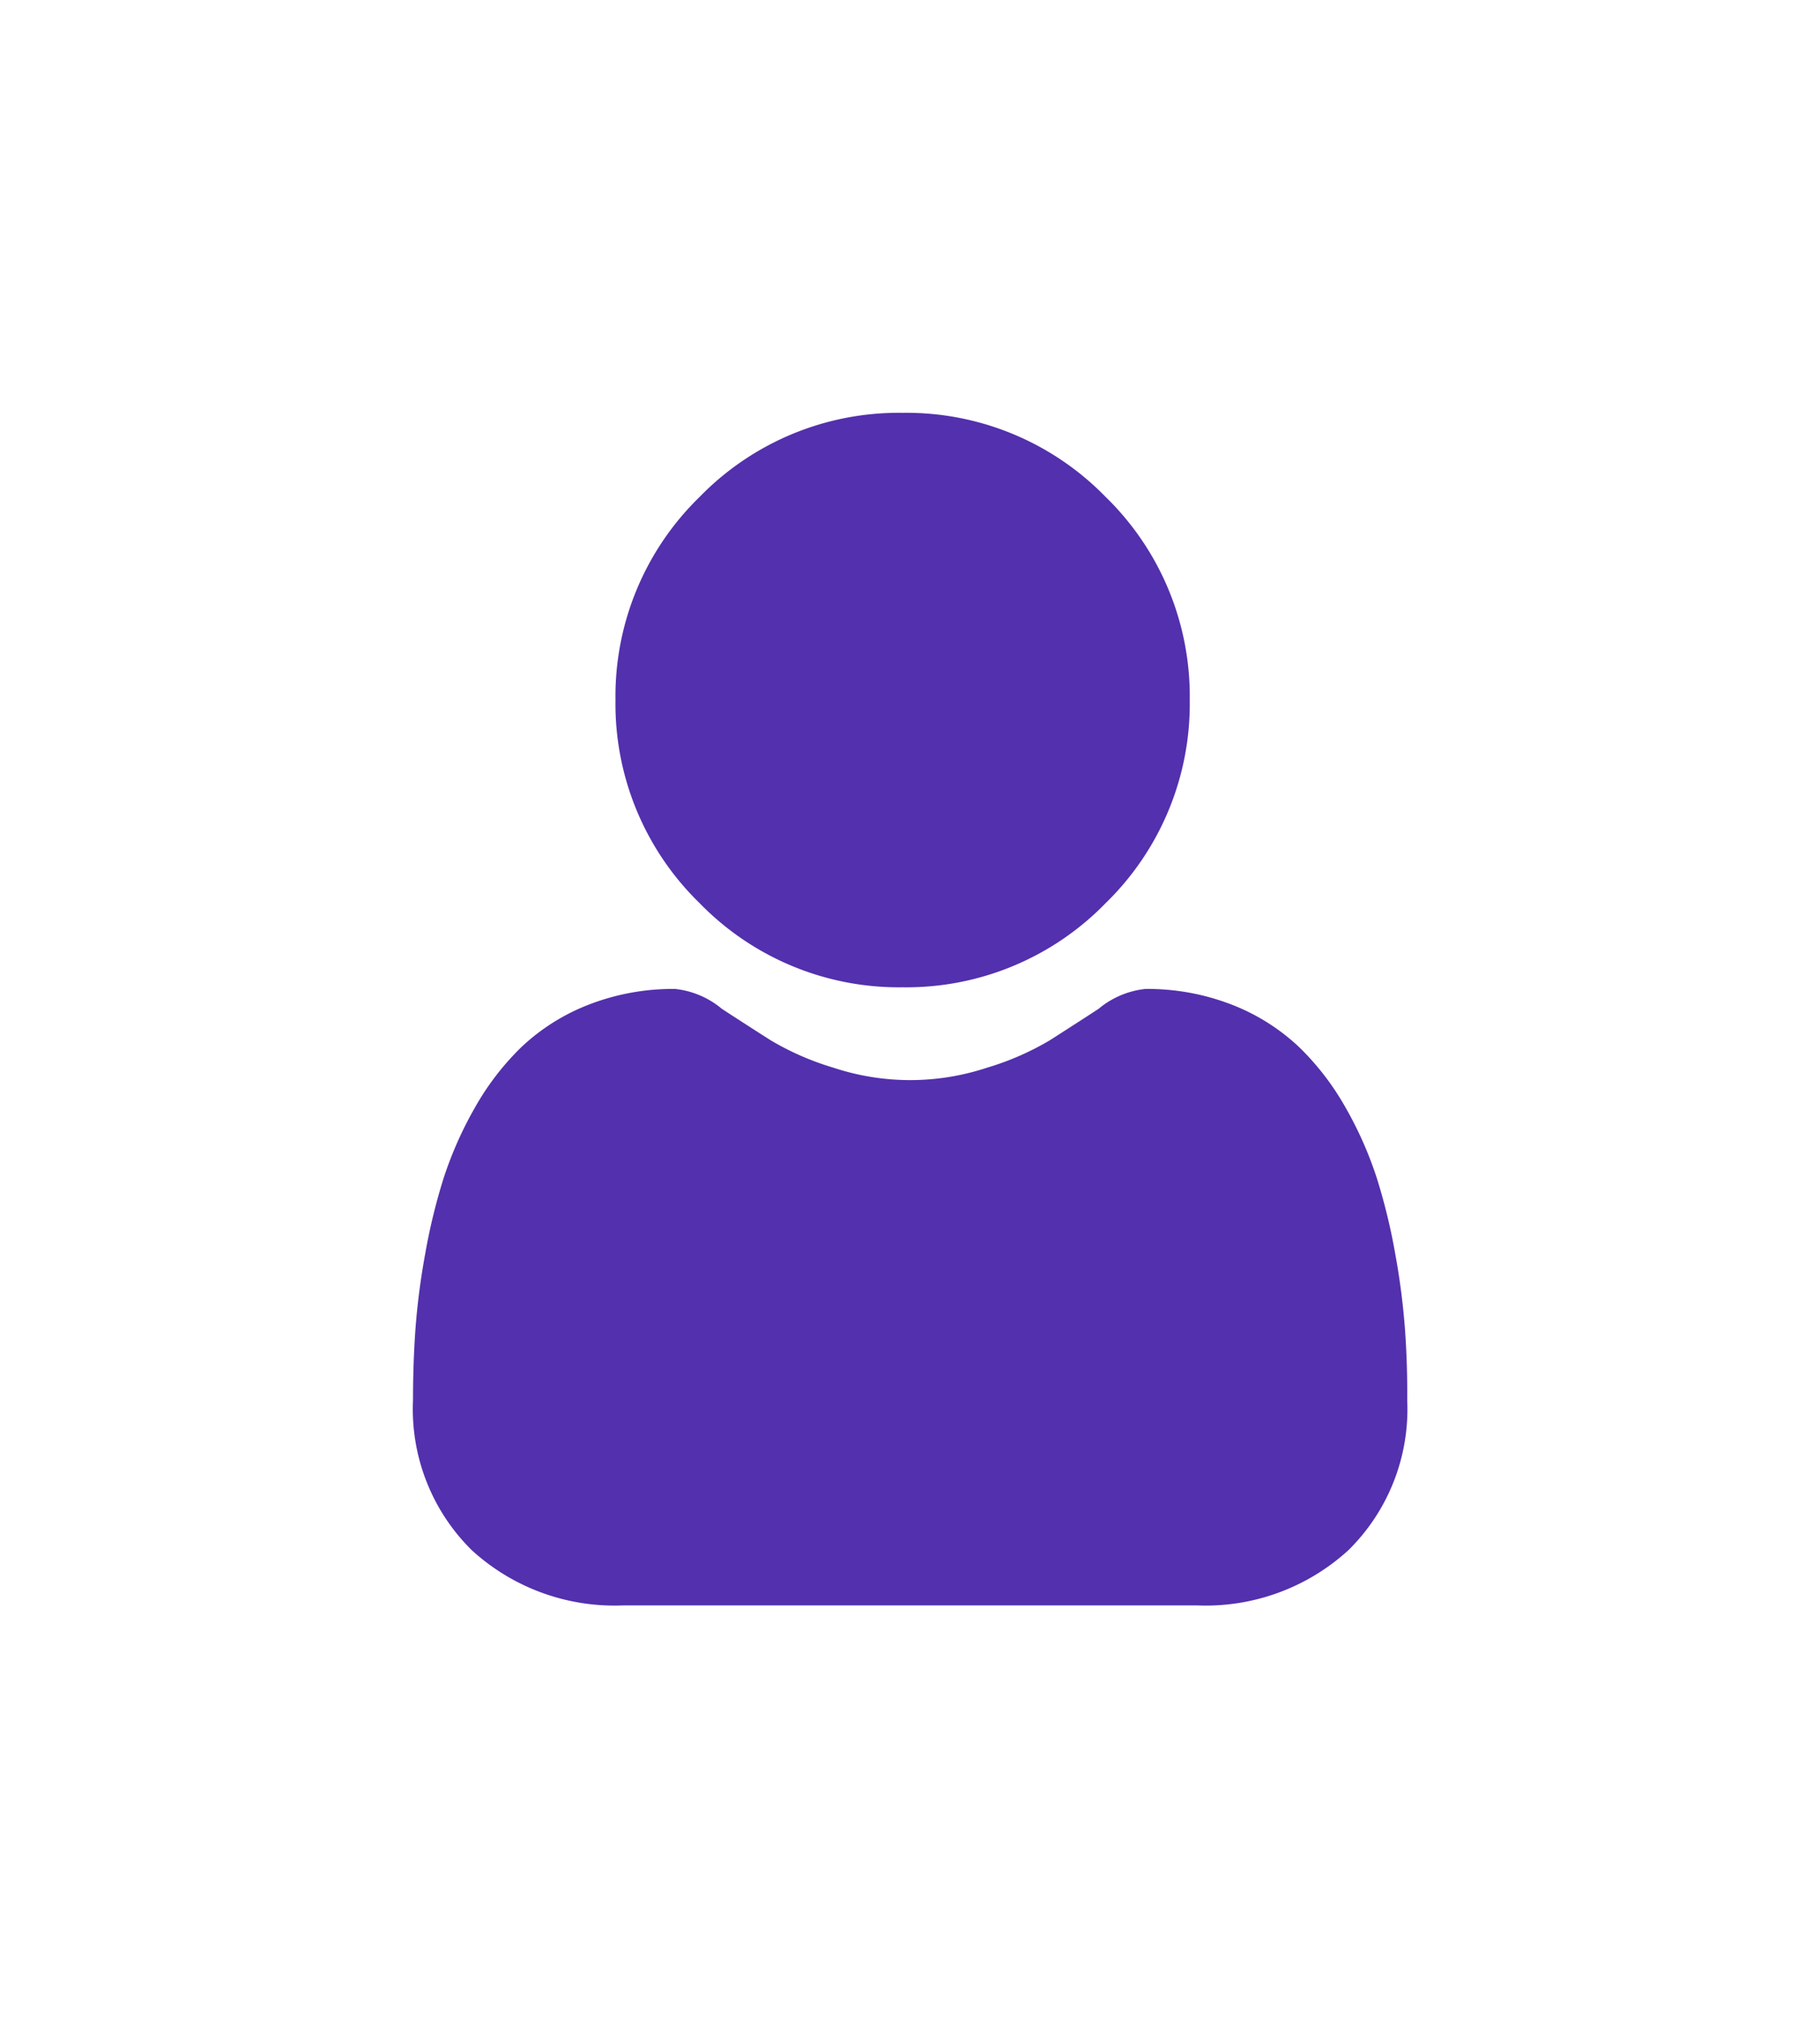 <svg xmlns="http://www.w3.org/2000/svg" xmlns:xlink="http://www.w3.org/1999/xlink" width="39.692" height="44" viewBox="0 0 39.692 44">
  <defs>
    <style>
      .cls-1 {
        fill: #5330ad;
      }

      .cls-2 {
        filter: url(#Path_62);
      }

      .cls-3 {
        filter: url(#Path_61);
      }
    </style>
    <filter id="Path_61" x="4.42" y="0" width="30.525" height="30.524" filterUnits="userSpaceOnUse">
      <feOffset dy="3" input="SourceAlpha"/>
      <feGaussianBlur stdDeviation="3" result="blur"/>
      <feFlood flood-opacity="0.161"/>
      <feComposite operator="in" in2="blur"/>
      <feComposite in="SourceGraphic"/>
    </filter>
    <filter id="Path_62" x="0" y="12.559" width="39.692" height="31.441" filterUnits="userSpaceOnUse">
      <feOffset dy="3" input="SourceAlpha"/>
      <feGaussianBlur stdDeviation="3" result="blur-2"/>
      <feFlood flood-opacity="0.161"/>
      <feComposite operator="in" in2="blur-2"/>
      <feComposite in="SourceGraphic"/>
    </filter>
  </defs>
  <g id="Group_205" data-name="Group 205" transform="translate(9 6)">
    <g class="cls-3" transform="matrix(1, 0, 0, 1, -9, -6)">
      <path id="Path_61-2" data-name="Path 61" class="cls-1" d="M12.815,12.524a6.06,6.06,0,0,0,4.428-1.835,6.06,6.06,0,0,0,1.834-4.428,6.06,6.06,0,0,0-1.835-4.428A6.061,6.061,0,0,0,12.815,0,6.059,6.059,0,0,0,8.387,1.834,6.059,6.059,0,0,0,6.553,6.262,6.059,6.059,0,0,0,8.388,10.69,6.061,6.061,0,0,0,12.815,12.524Z" transform="translate(6.87 6)"/>
    </g>
    <g class="cls-2" transform="matrix(1, 0, 0, 1, -9, -6)">
      <path id="Path_62-2" data-name="Path 62" class="cls-1" d="M23.772,19.993a15.475,15.475,0,0,0-.211-1.643,12.93,12.93,0,0,0-.4-1.652,8.155,8.155,0,0,0-.679-1.54,5.809,5.809,0,0,0-1.024-1.334,4.515,4.515,0,0,0-1.471-.924,5.084,5.084,0,0,0-1.878-.34,1.906,1.906,0,0,0-1.018.432c-.305.2-.662.429-1.06.684a6.073,6.073,0,0,1-1.372.6,5.326,5.326,0,0,1-3.356,0,6.058,6.058,0,0,1-1.371-.6c-.395-.252-.752-.482-1.061-.684a1.9,1.9,0,0,0-1.017-.432,5.078,5.078,0,0,0-1.878.34,4.51,4.51,0,0,0-1.471.924,5.811,5.811,0,0,0-1.024,1.334A8.173,8.173,0,0,0,2.8,16.7a12.972,12.972,0,0,0-.4,1.652,15.412,15.412,0,0,0-.211,1.643c-.035.5-.052,1.014-.052,1.535a4.317,4.317,0,0,0,1.282,3.266A4.616,4.616,0,0,0,6.719,26H19.238a4.615,4.615,0,0,0,3.3-1.205,4.315,4.315,0,0,0,1.282-3.266C23.824,21,23.807,20.488,23.772,19.993Z" transform="translate(6.87 6)"/>
    </g>
  </g>
</svg>
